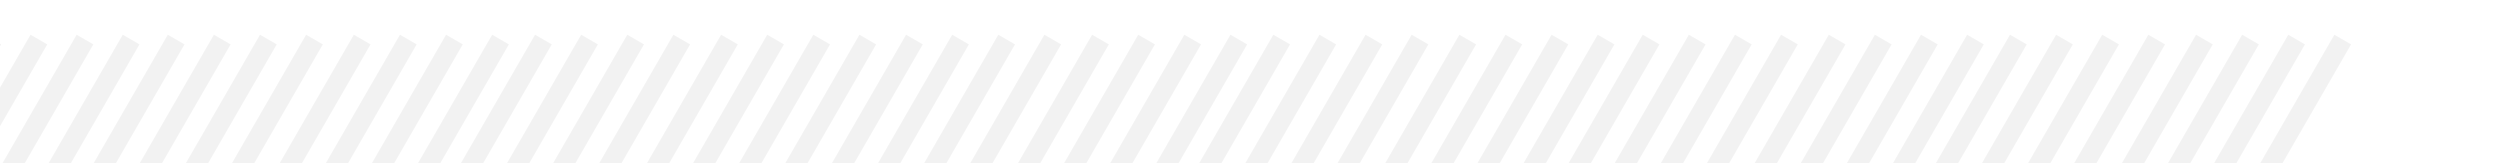 <svg width="1728" height="113" viewBox="0 0 1728 113" fill="none" xmlns="http://www.w3.org/2000/svg">
<mask id="mask0_1267_2843" style="mask-type:alpha" maskUnits="userSpaceOnUse" x="-175" y="0" width="1903" height="113">
<rect x="-175" width="1903" height="113" fill="black" fill-opacity="0.1"/>
</mask>
<g mask="url(#mask0_1267_2843)">
<path opacity="0.5" fill-rule="evenodd" clip-rule="evenodd" d="M-381.652 30.671L-393.205 24L-695 546.724L-683.446 553.394L-381.652 30.671ZM637.832 30.671L626.278 24L324.484 546.724L336.037 553.394L637.832 30.671ZM115.981 24L127.534 30.671L-174.26 553.394L-185.814 546.724L115.981 24ZM1147.02 30.671L1135.46 24L833.669 546.724L845.223 553.394L1147.02 30.671ZM-139.354 24L-127.8 30.671L-429.595 553.394L-441.148 546.724L-139.354 24ZM891.684 30.671L880.13 24L578.335 546.724L589.889 553.394L891.684 30.671ZM369.833 24L381.386 30.671L79.592 553.394L68.038 546.724L369.833 24ZM1400.87 30.671L1389.31 24L1087.52 546.724L1099.07 553.394L1400.87 30.671ZM-264.612 24L-253.058 30.671L-554.853 553.394L-566.406 546.724L-264.612 24ZM766.425 30.671L754.872 24L453.077 546.724L464.631 553.394L766.425 30.671ZM244.574 24L256.128 30.671L-45.667 553.394L-57.221 546.724L244.574 24ZM1275.61 30.671L1264.06 24L962.263 546.724L973.816 553.394L1275.61 30.671ZM-10.76 24L0.793 30.671L-301.001 553.394L-312.555 546.724L-10.76 24ZM1020.28 30.671L1008.72 24L706.929 546.724L718.482 553.394L1020.28 30.671ZM498.426 24L509.979 30.671L208.185 553.394L196.631 546.724L498.426 24ZM1529.46 30.671L1517.91 24L1216.11 546.724L1227.67 553.394L1529.46 30.671ZM-329.465 24L-317.911 30.671L-619.706 553.394L-631.26 546.724L-329.465 24ZM701.573 30.671L690.02 24L388.225 546.724L399.779 553.394L701.573 30.671ZM179.721 24L191.275 30.671L-110.519 553.394L-122.073 546.724L179.721 24ZM1210.76 30.671L1199.2 24L897.41 546.724L908.964 553.394L1210.76 30.671ZM-75.613 24L-64.059 30.671L-365.854 553.394L-377.408 546.724L-75.613 24ZM955.425 30.671L943.871 24L642.076 546.724L653.63 553.394L955.425 30.671ZM433.573 24L445.127 30.671L143.333 553.394L131.779 546.724L433.573 24ZM1464.61 30.671L1453.05 24L1151.26 546.724L1162.81 553.394L1464.61 30.671ZM-200.871 24L-189.317 30.671L-491.112 553.394L-502.666 546.724L-200.871 24ZM830.166 30.671L818.612 24L516.818 546.724L528.371 553.394L830.166 30.671ZM308.315 24L319.869 30.671L18.074 553.394L6.521 546.724L308.315 24ZM1339.35 30.671L1327.8 24L1026 546.724L1037.56 553.394L1339.35 30.671ZM52.981 24L64.534 30.671L-237.26 553.394L-248.814 546.724L52.981 24ZM1084.02 30.671L1072.46 24L770.67 546.724L782.223 553.394L1084.02 30.671ZM562.167 24L573.721 30.671L271.926 553.394L260.372 546.724L562.167 24ZM1593.2 30.671L1581.65 24L1279.85 546.724L1291.41 553.394L1593.2 30.671ZM-361.335 24L-349.781 30.671L-651.576 553.394L-663.13 546.724L-361.335 24ZM669.703 30.671L658.149 24L356.355 546.724L367.908 553.394L669.703 30.671ZM147.851 24L159.405 30.671L-142.39 553.394L-153.944 546.724L147.851 24ZM1178.89 30.671L1167.33 24L865.539 546.724L877.093 553.394L1178.89 30.671ZM-107.483 24L-95.93 30.671L-397.724 553.394L-409.278 546.724L-107.483 24ZM923.554 30.671L912 24L610.206 546.724L621.759 553.394L923.554 30.671ZM401.703 24L413.256 30.671L111.462 553.394L99.908 546.724L401.703 24ZM1432.74 30.671L1421.18 24L1119.39 546.724L1130.94 553.394L1432.74 30.671ZM-232.742 24L-221.188 30.671L-522.983 553.394L-534.536 546.724L-232.742 24ZM798.296 30.671L786.743 24L484.948 546.724L496.502 553.394L798.296 30.671ZM276.444 24L287.998 30.671L-13.797 553.394L-25.35 546.724L276.444 24ZM1307.48 30.671L1295.93 24L994.133 546.724L1005.69 553.394L1307.48 30.671ZM21.11 24L32.664 30.671L-269.131 553.394L-280.685 546.724L21.11 24ZM1052.15 30.671L1040.59 24L738.799 546.724L750.353 553.394L1052.15 30.671ZM530.296 24L541.85 30.671L240.056 553.394L228.502 546.724L530.296 24ZM1561.33 30.671L1549.78 24L1247.98 546.724L1259.54 553.394L1561.33 30.671ZM-297.594 24L-286.041 30.671L-587.835 553.394L-599.389 546.724L-297.594 24ZM733.443 30.671L721.889 24L420.095 546.724L431.649 553.394L733.443 30.671ZM211.592 24L223.146 30.671L-78.649 553.394L-90.203 546.724L211.592 24ZM1242.63 30.671L1231.07 24L929.28 546.724L940.834 553.394L1242.63 30.671ZM-43.742 24L-32.189 30.671L-333.983 553.394L-345.537 546.724L-43.742 24ZM987.295 30.671L975.741 24L673.947 546.724L685.501 553.394L987.295 30.671ZM465.444 24L476.997 30.671L175.203 553.394L163.649 546.724L465.444 24ZM1496.48 30.671L1484.93 24L1183.13 546.724L1194.68 553.394L1496.48 30.671ZM-169 24L-157.447 30.671L-459.241 553.394L-470.795 546.724L-169 24ZM862.037 30.671L850.484 24L548.689 546.724L560.243 553.394L862.037 30.671ZM340.186 24L351.739 30.671L49.945 553.394L38.391 546.724L340.186 24ZM1371.22 30.671L1359.67 24L1057.87 546.724L1069.43 553.394L1371.22 30.671ZM84.851 24L96.405 30.671L-205.39 553.394L-216.943 546.724L84.851 24ZM1115.89 30.671L1104.33 24L802.54 546.724L814.094 553.394L1115.89 30.671ZM594.037 24L605.591 30.671L303.796 553.394L292.242 546.724L594.037 24ZM1625.07 30.671L1613.52 24L1311.72 546.724L1323.28 553.394L1625.07 30.671Z" fill="black"/>
</g>
</svg>
